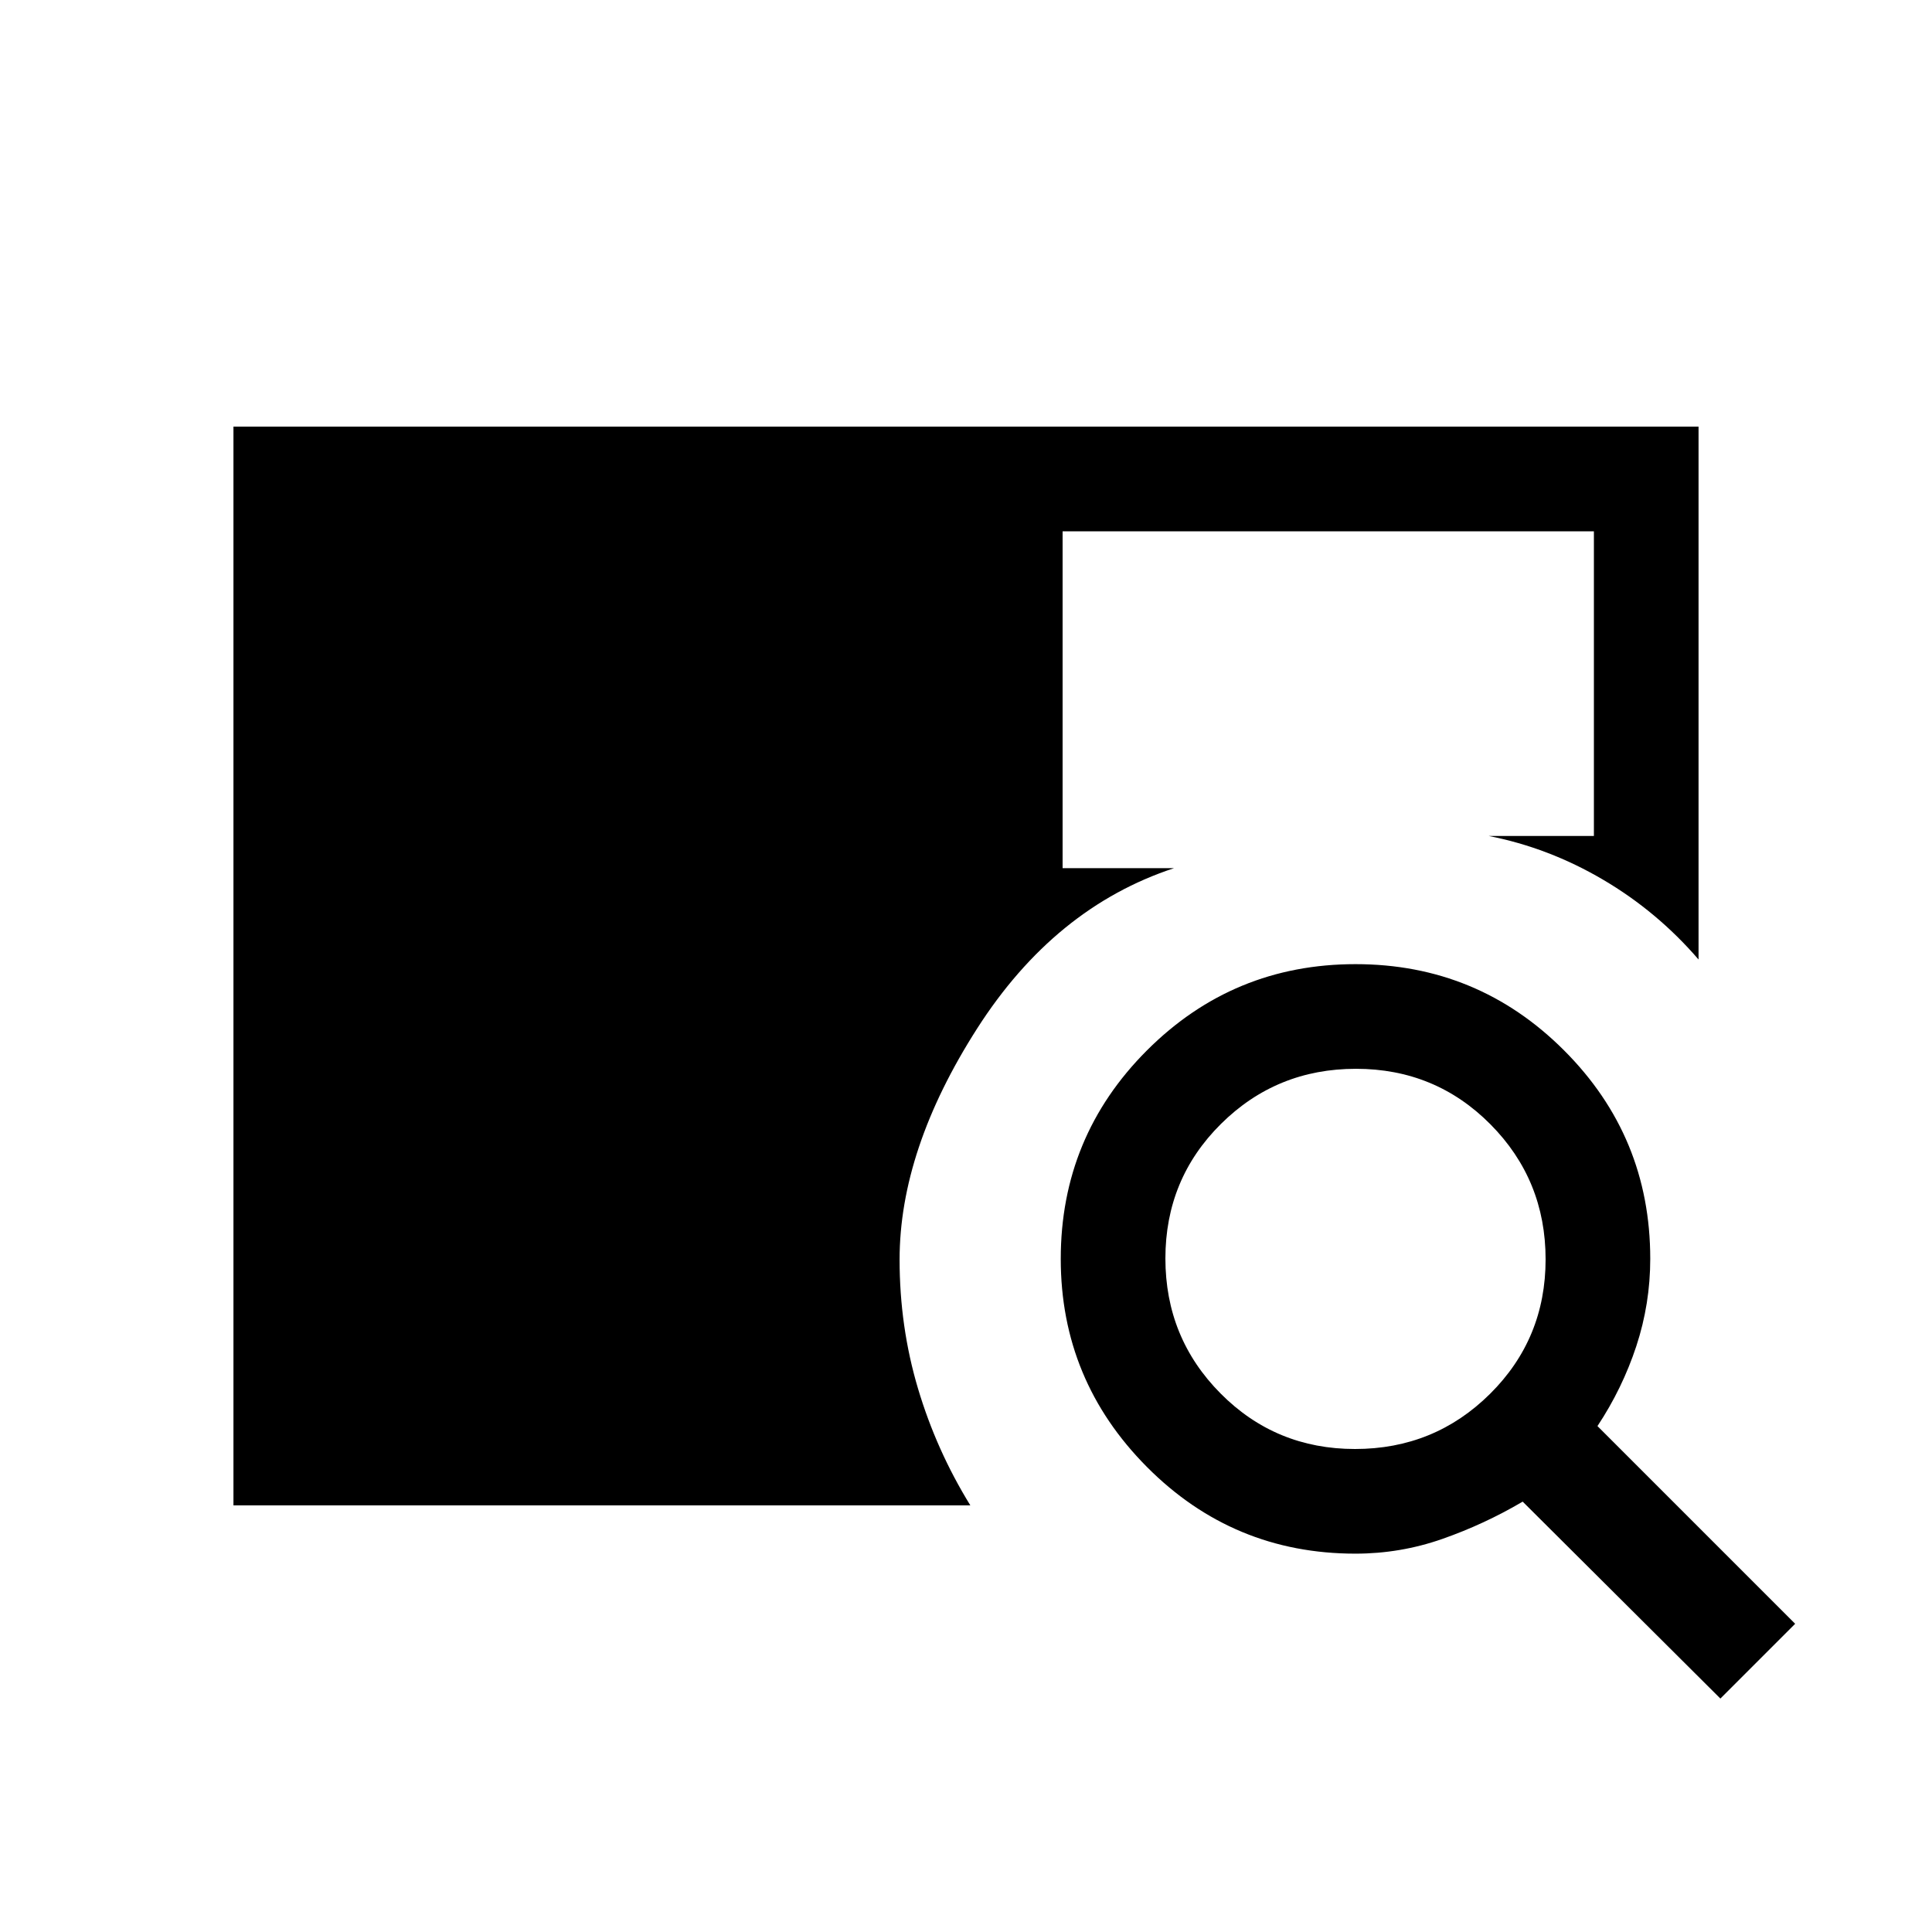 <svg xmlns="http://www.w3.org/2000/svg" height="20" viewBox="0 -960 960 960" width="20"><path d="M116-212v-536h728v264.77q-20.54-23.85-47.5-39.69-26.96-15.85-56.81-21.7H792V-696H528v167.38h55.39Q524-509.08 485.5-448.89 447-388.69 447-334.08q0 33.31 9.15 64.04 9.16 30.73 26 58.04H116Zm738.85 96-98.24-97.85q-19.07 11.23-39.93 18.54-20.85 7.31-43.19 7.31-60.75 0-103.58-43.07-42.83-43.08-42.83-103.39 0-60.77 42.84-103.62 42.85-42.84 103.62-42.84t103.61 42.83Q820-395.26 820-334.51q0 22.34-6.92 43.39-6.93 21.04-19.31 39.73L892-153.15 854.85-116ZM673.31-240q39.46 0 67.07-27.39Q768-294.78 768-334.24q0-39.45-27.39-67.07-27.39-27.61-66.85-27.61-39.45 0-67.07 27.39-27.61 27.39-27.61 66.84 0 39.46 27.39 67.07Q633.86-240 673.31-240Z"/></svg>